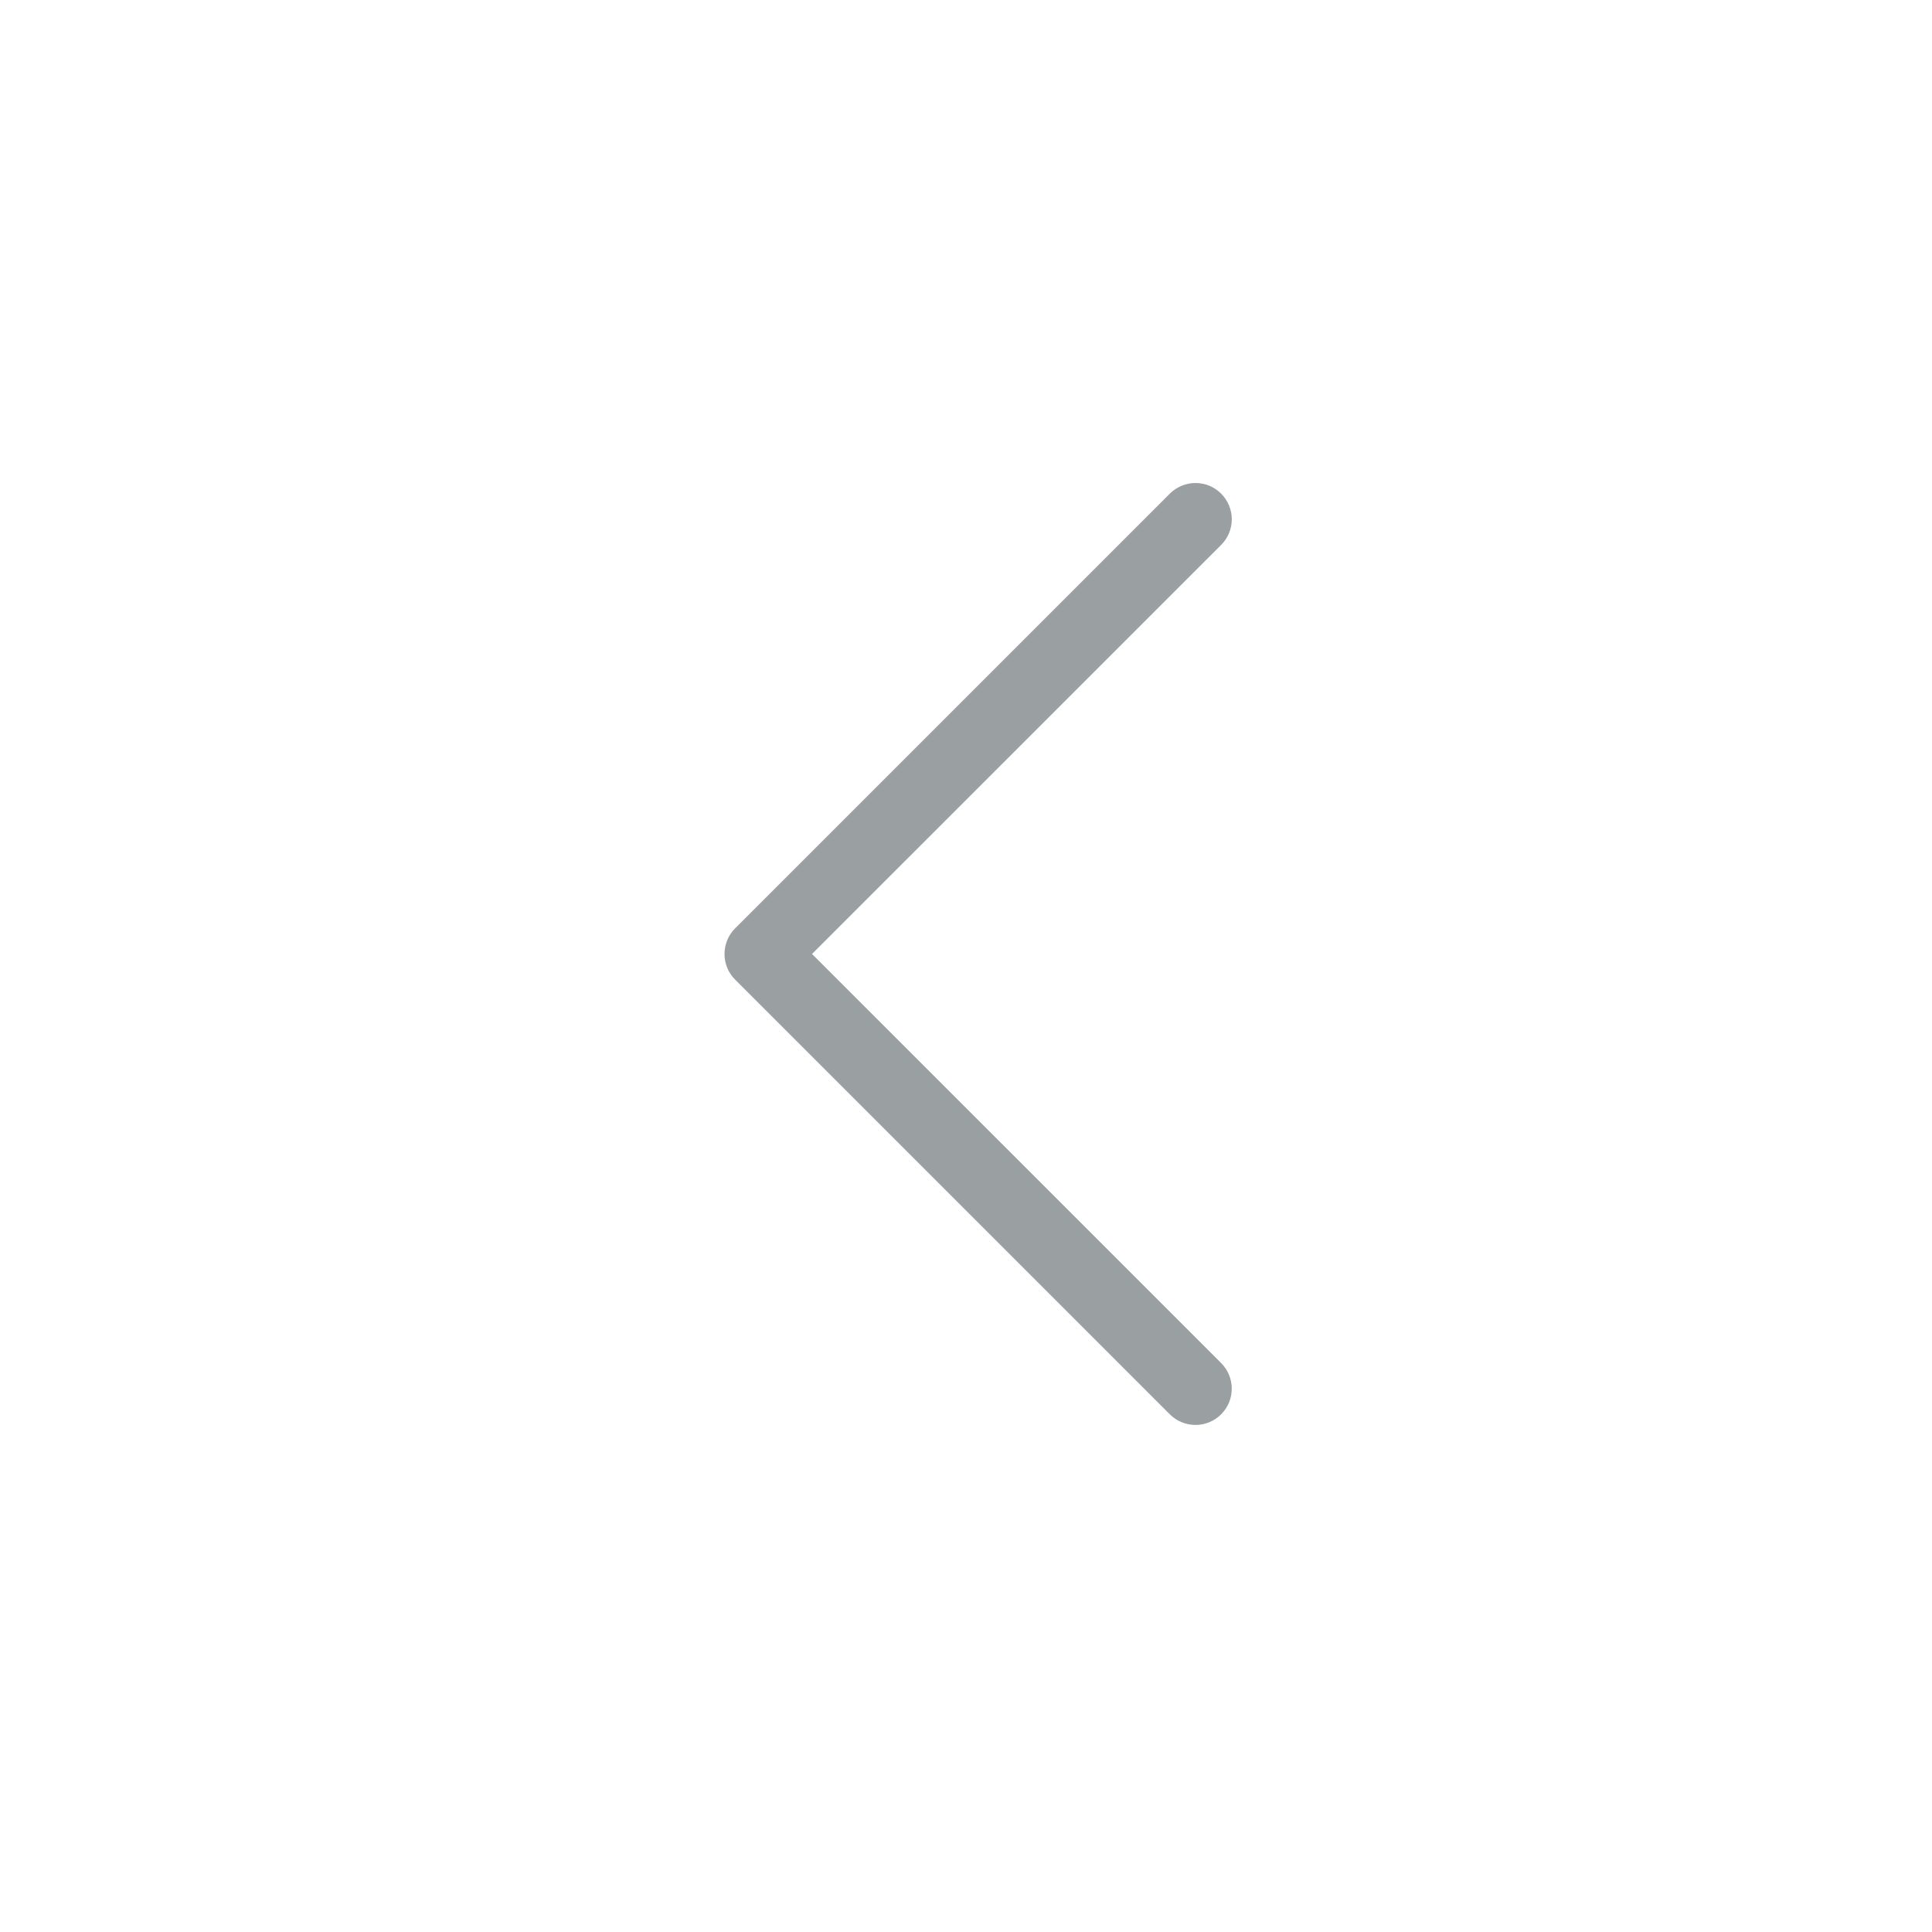 <svg width="40" height="40" viewBox="0 0 40 40" fill="none" xmlns="http://www.w3.org/2000/svg">
<path fill-rule="evenodd" clip-rule="evenodd" d="M25.282 10.22C25.352 10.29 25.408 10.373 25.445 10.464C25.483 10.555 25.503 10.653 25.503 10.751C25.503 10.85 25.483 10.948 25.445 11.039C25.408 11.13 25.352 11.213 25.282 11.282L16.812 19.751L25.282 28.22C25.423 28.361 25.502 28.552 25.502 28.751C25.502 28.951 25.423 29.142 25.282 29.282C25.142 29.423 24.951 29.502 24.751 29.502C24.552 29.502 24.361 29.423 24.22 29.282L15.22 20.282C15.15 20.213 15.095 20.13 15.057 20.039C15.02 19.948 15 19.85 15 19.751C15 19.653 15.02 19.555 15.057 19.464C15.095 19.373 15.15 19.29 15.22 19.22L24.22 10.22C24.29 10.15 24.373 10.095 24.464 10.057C24.555 10.02 24.653 10 24.751 10C24.85 10 24.948 10.02 25.039 10.057C25.13 10.095 25.213 10.15 25.282 10.22Z" fill="#9A9FA1"/>
</svg>
